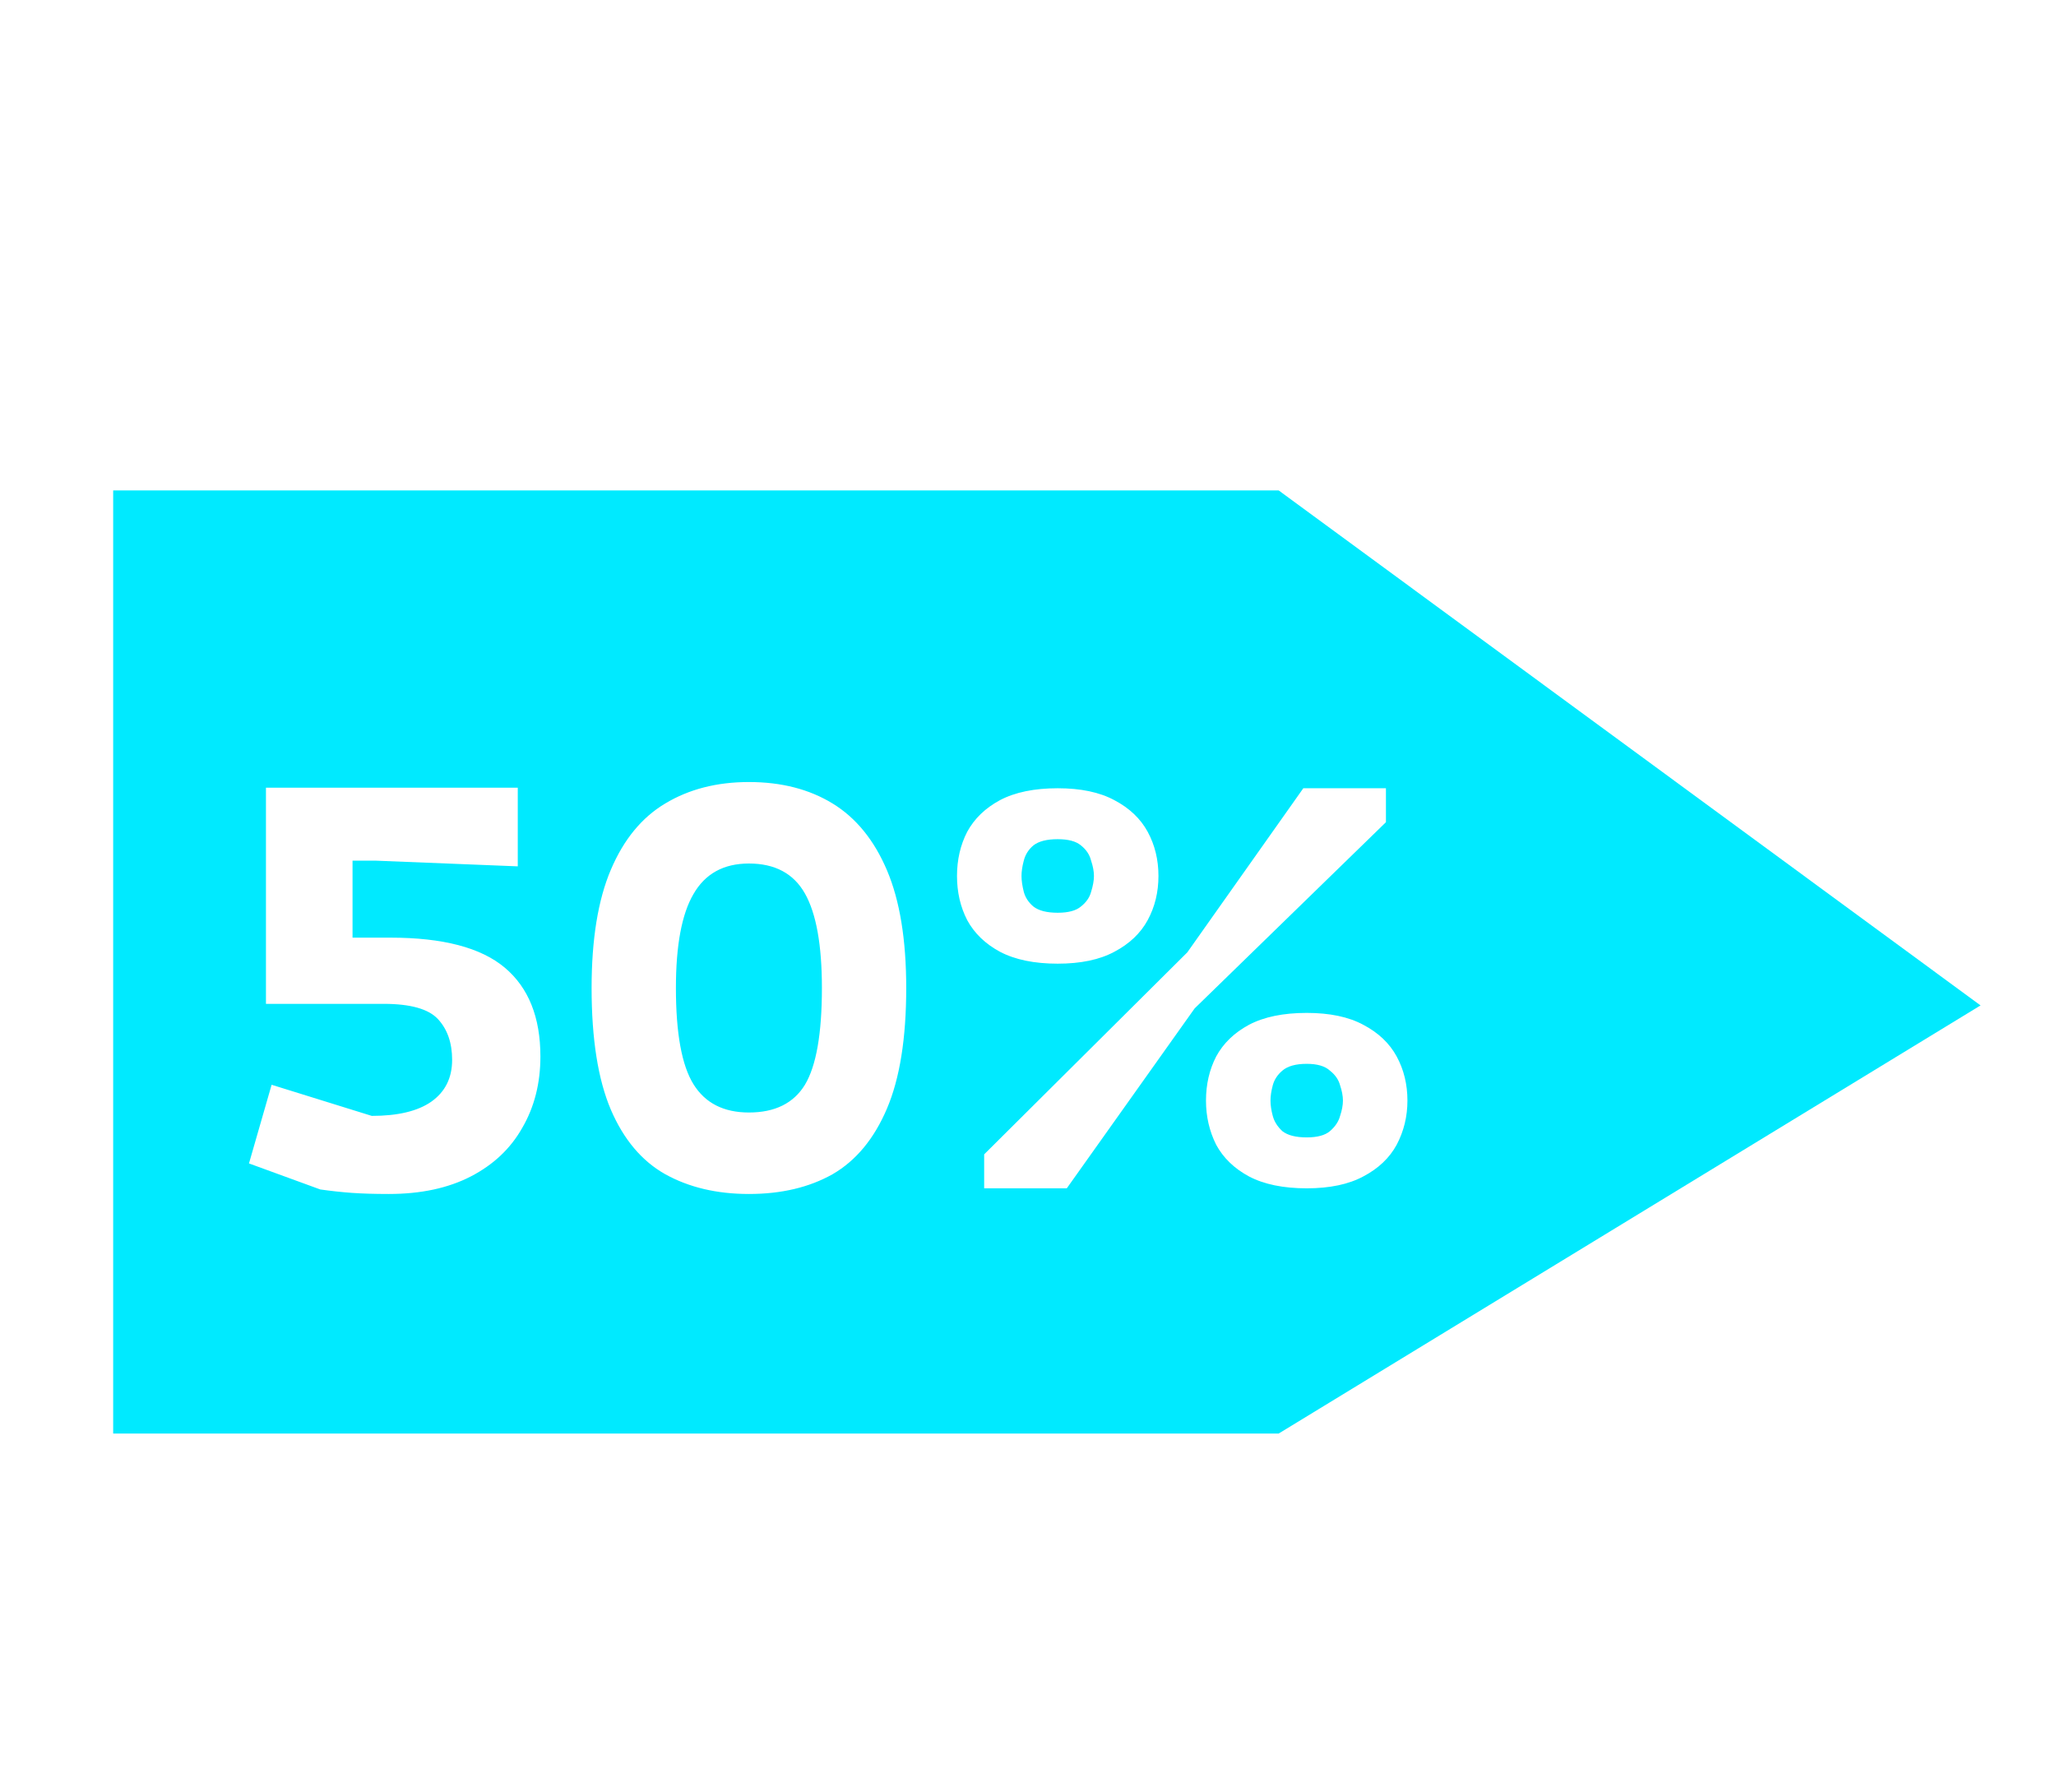 <svg width="109" height="95" viewBox="0 0 109 95" fill="none" xmlns="http://www.w3.org/2000/svg">
<g filter="url(#filter0_d)">
<path d="M6 22H67.79L105 49.303L67.79 72H6V22Z" fill="#00EAFF"/>
<path d="M20.61 59.3C19.85 59.3 19.19 59.28 18.63 59.24C18.09 59.2 17.54 59.14 16.98 59.06L13.2 57.68L14.4 53.51L19.71 55.16C21.09 55.16 22.14 54.91 22.86 54.41C23.6 53.89 23.97 53.15 23.97 52.19C23.97 51.29 23.72 50.57 23.22 50.03C22.72 49.49 21.76 49.22 20.34 49.22H14.1V37.76H27.45V41.93L19.95 41.63H18.69V45.71H20.7C23.48 45.71 25.5 46.24 26.76 47.3C28.02 48.36 28.65 49.93 28.65 52.01C28.65 53.43 28.33 54.69 27.69 55.79C27.07 56.89 26.16 57.75 24.96 58.37C23.76 58.99 22.31 59.3 20.61 59.3ZM39.704 59.3C38.004 59.3 36.524 58.95 35.264 58.25C34.024 57.55 33.064 56.41 32.384 54.83C31.704 53.23 31.364 51.08 31.364 48.38C31.364 45.8 31.704 43.71 32.384 42.11C33.064 40.51 34.024 39.34 35.264 38.6C36.524 37.84 38.004 37.46 39.704 37.46C41.424 37.46 42.904 37.84 44.144 38.6C45.384 39.36 46.344 40.54 47.024 42.14C47.704 43.74 48.044 45.82 48.044 48.38C48.044 51.04 47.704 53.17 47.024 54.77C46.344 56.37 45.384 57.53 44.144 58.25C42.904 58.95 41.424 59.3 39.704 59.3ZM39.704 54.98C41.084 54.98 42.074 54.49 42.674 53.51C43.274 52.51 43.574 50.8 43.574 48.38C43.574 46.1 43.274 44.43 42.674 43.37C42.074 42.31 41.084 41.78 39.704 41.78C38.364 41.78 37.384 42.32 36.764 43.4C36.144 44.46 35.834 46.12 35.834 48.38C35.834 50.78 36.144 52.48 36.764 53.48C37.384 54.48 38.364 54.98 39.704 54.98ZM52.176 59V57.2L62.946 46.49L69.096 37.79H73.476V39.59L63.336 49.46L56.556 59H52.176ZM56.076 47.09C54.836 47.09 53.816 46.88 53.016 46.46C52.236 46.04 51.656 45.48 51.276 44.78C50.916 44.08 50.736 43.3 50.736 42.44C50.736 41.58 50.916 40.8 51.276 40.1C51.656 39.4 52.236 38.84 53.016 38.42C53.816 38 54.836 37.79 56.076 37.79C57.296 37.79 58.296 38 59.076 38.42C59.876 38.84 60.466 39.4 60.846 40.1C61.226 40.8 61.416 41.58 61.416 42.44C61.416 43.3 61.226 44.08 60.846 44.78C60.466 45.48 59.876 46.04 59.076 46.46C58.296 46.88 57.296 47.09 56.076 47.09ZM56.076 44.39C56.636 44.39 57.046 44.28 57.306 44.06C57.586 43.84 57.766 43.58 57.846 43.28C57.946 42.96 57.996 42.68 57.996 42.44C57.996 42.2 57.946 41.93 57.846 41.63C57.766 41.31 57.586 41.04 57.306 40.82C57.046 40.6 56.636 40.49 56.076 40.49C55.496 40.49 55.066 40.6 54.786 40.82C54.526 41.04 54.356 41.31 54.276 41.63C54.196 41.93 54.156 42.2 54.156 42.44C54.156 42.68 54.196 42.96 54.276 43.28C54.356 43.58 54.526 43.84 54.786 44.06C55.066 44.28 55.496 44.39 56.076 44.39ZM69.276 59C68.036 59 67.016 58.79 66.216 58.37C65.436 57.95 64.856 57.39 64.476 56.69C64.116 55.97 63.936 55.19 63.936 54.35C63.936 53.49 64.116 52.71 64.476 52.01C64.856 51.31 65.436 50.75 66.216 50.33C67.016 49.91 68.036 49.7 69.276 49.7C70.496 49.7 71.496 49.91 72.276 50.33C73.076 50.75 73.666 51.31 74.046 52.01C74.426 52.71 74.616 53.49 74.616 54.35C74.616 55.19 74.426 55.97 74.046 56.69C73.666 57.39 73.076 57.95 72.276 58.37C71.496 58.79 70.496 59 69.276 59ZM69.276 56.3C69.836 56.3 70.246 56.19 70.506 55.97C70.786 55.73 70.966 55.46 71.046 55.16C71.146 54.86 71.196 54.59 71.196 54.35C71.196 54.11 71.146 53.84 71.046 53.54C70.966 53.24 70.786 52.98 70.506 52.76C70.246 52.52 69.836 52.4 69.276 52.4C68.696 52.4 68.266 52.52 67.986 52.76C67.726 52.98 67.556 53.24 67.476 53.54C67.396 53.84 67.356 54.11 67.356 54.35C67.356 54.59 67.396 54.86 67.476 55.16C67.556 55.46 67.726 55.73 67.986 55.97C68.266 56.19 68.696 56.3 69.276 56.3Z" fill="white"/>
</g>
<defs>
<filter id="filter0_d" x="-4" y="0" width="113" height="103" filterUnits="userSpaceOnUse" color-interpolation-filters="sRGB">
<feFlood flood-opacity="0" result="BackgroundImageFix"/>
<feColorMatrix in="SourceAlpha" type="matrix" values="0 0 0 0 0 0 0 0 0 0 0 0 0 0 0 0 0 0 127 0" result="hardAlpha"/>
<feOffset dy="4"/>
<feGaussianBlur stdDeviation="2"/>
<feComposite in2="hardAlpha" operator="out"/>
<feColorMatrix type="matrix" values="0 0 0 0 0 0 0 0 0 0 0 0 0 0 0 0 0 0 0.25 0"/>
<feBlend mode="normal" in2="BackgroundImageFix" result="effect1_dropShadow"/>
<feBlend mode="normal" in="SourceGraphic" in2="effect1_dropShadow" result="shape"/>
</filter>
</defs>
</svg>

